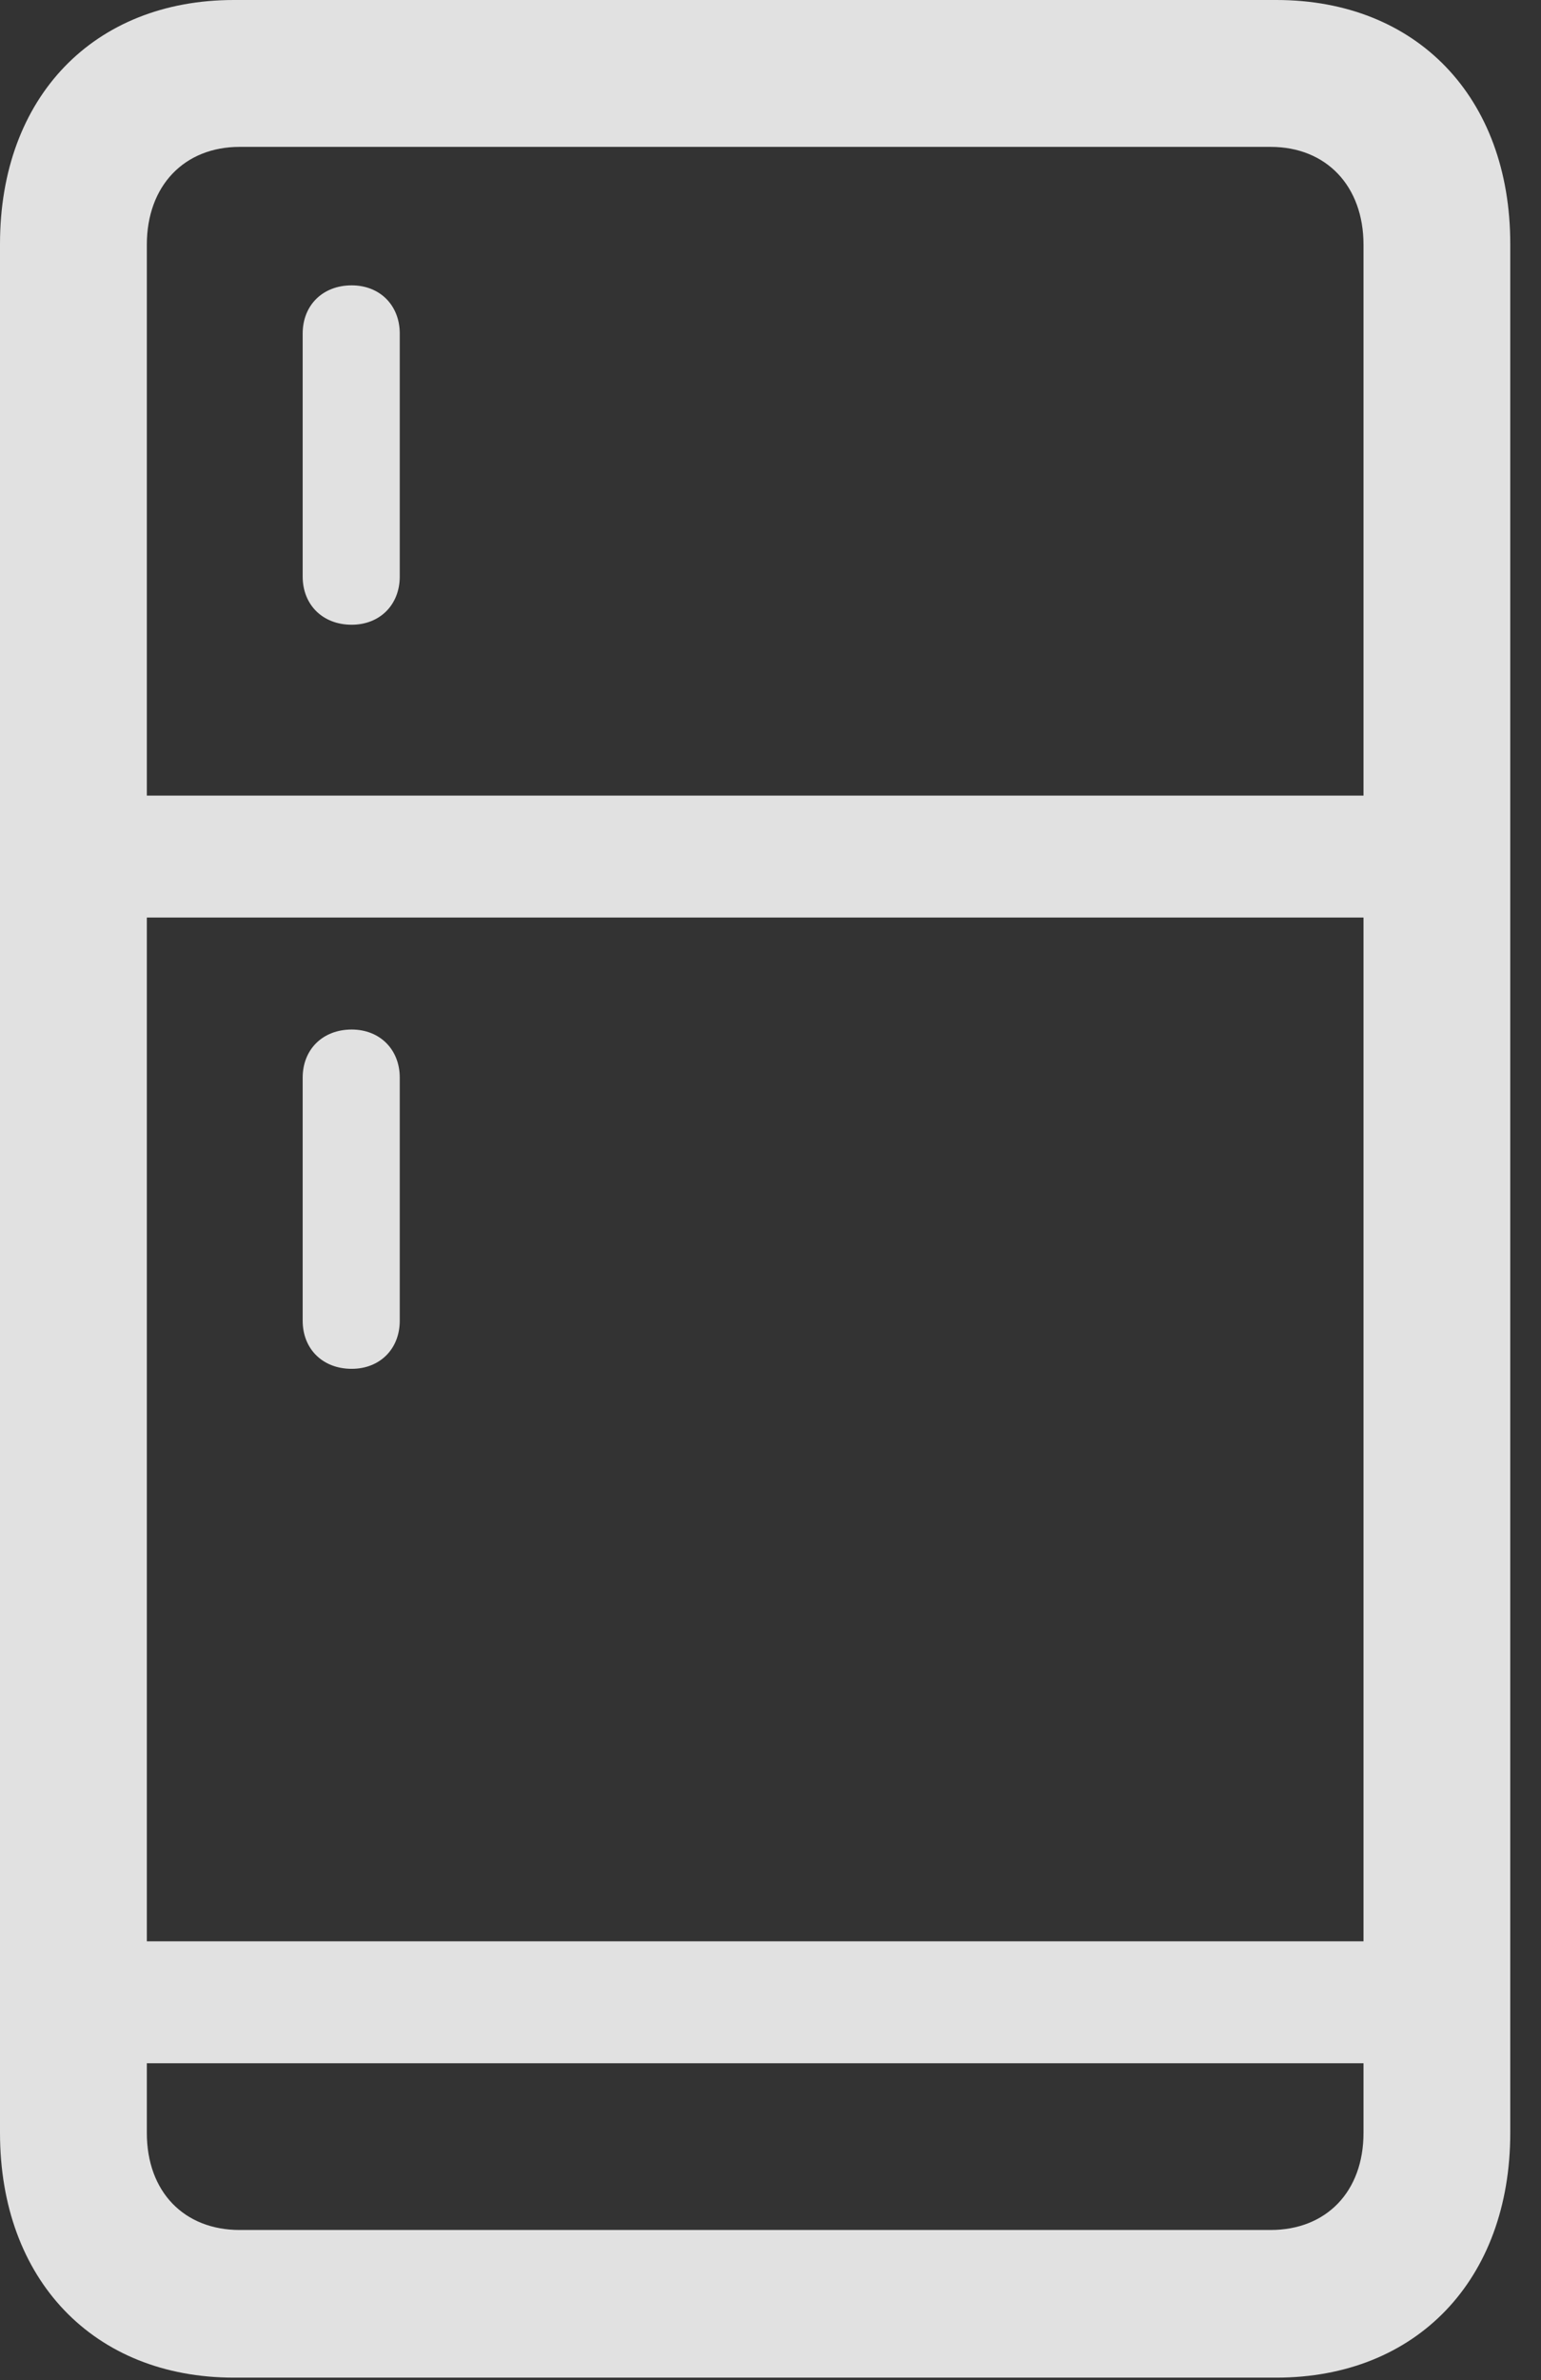 <?xml version="1.0" encoding="UTF-8"?>
<!--Generator: Apple Native CoreSVG 232.5-->
<!DOCTYPE svg
PUBLIC "-//W3C//DTD SVG 1.1//EN"
       "http://www.w3.org/Graphics/SVG/1.1/DTD/svg11.dtd">
<svg version="1.1" xmlns="http://www.w3.org/2000/svg" xmlns:xlink="http://www.w3.org/1999/xlink" width="18.145" height="28.018">
 <rect width="100%" height="100%" fill="#333333" stroke="none"/>
 <g>
  <rect height="28.018" opacity="0" width="18.145" x="0" y="0"/>
  <path d="M2.754 27.988L15.029 27.988C16.68 27.988 17.783 26.836 17.783 25.107L17.783 2.871C17.783 1.143 16.68 0 15.029 0L2.754 0C1.104 0 0 1.143 0 2.871L0 25.107C0 26.836 1.104 27.988 2.754 27.988ZM2.822 26.25C2.168 26.25 1.729 25.801 1.729 25.107L1.729 2.881C1.729 2.188 2.168 1.729 2.822 1.729L14.961 1.729C15.615 1.729 16.055 2.188 16.055 2.881L16.055 25.107C16.055 25.801 15.615 26.25 14.961 26.25ZM4.141 7.354C4.473 7.354 4.707 7.119 4.707 6.787L4.707 3.926C4.707 3.594 4.473 3.359 4.141 3.359C3.799 3.359 3.564 3.594 3.564 3.926L3.564 6.787C3.564 7.119 3.799 7.354 4.141 7.354ZM1.25 10.801L16.553 10.801L16.553 9.365L1.25 9.365ZM4.141 16.113C4.473 16.113 4.707 15.879 4.707 15.547L4.707 12.685C4.707 12.354 4.473 12.119 4.141 12.119C3.799 12.119 3.564 12.354 3.564 12.685L3.564 15.547C3.564 15.879 3.799 16.113 4.141 16.113ZM1.25 24.287L16.553 24.287L16.553 22.852L1.25 22.852Z" fill="#ffffff" fill-opacity="0.85"/>
 </g>
</svg>
